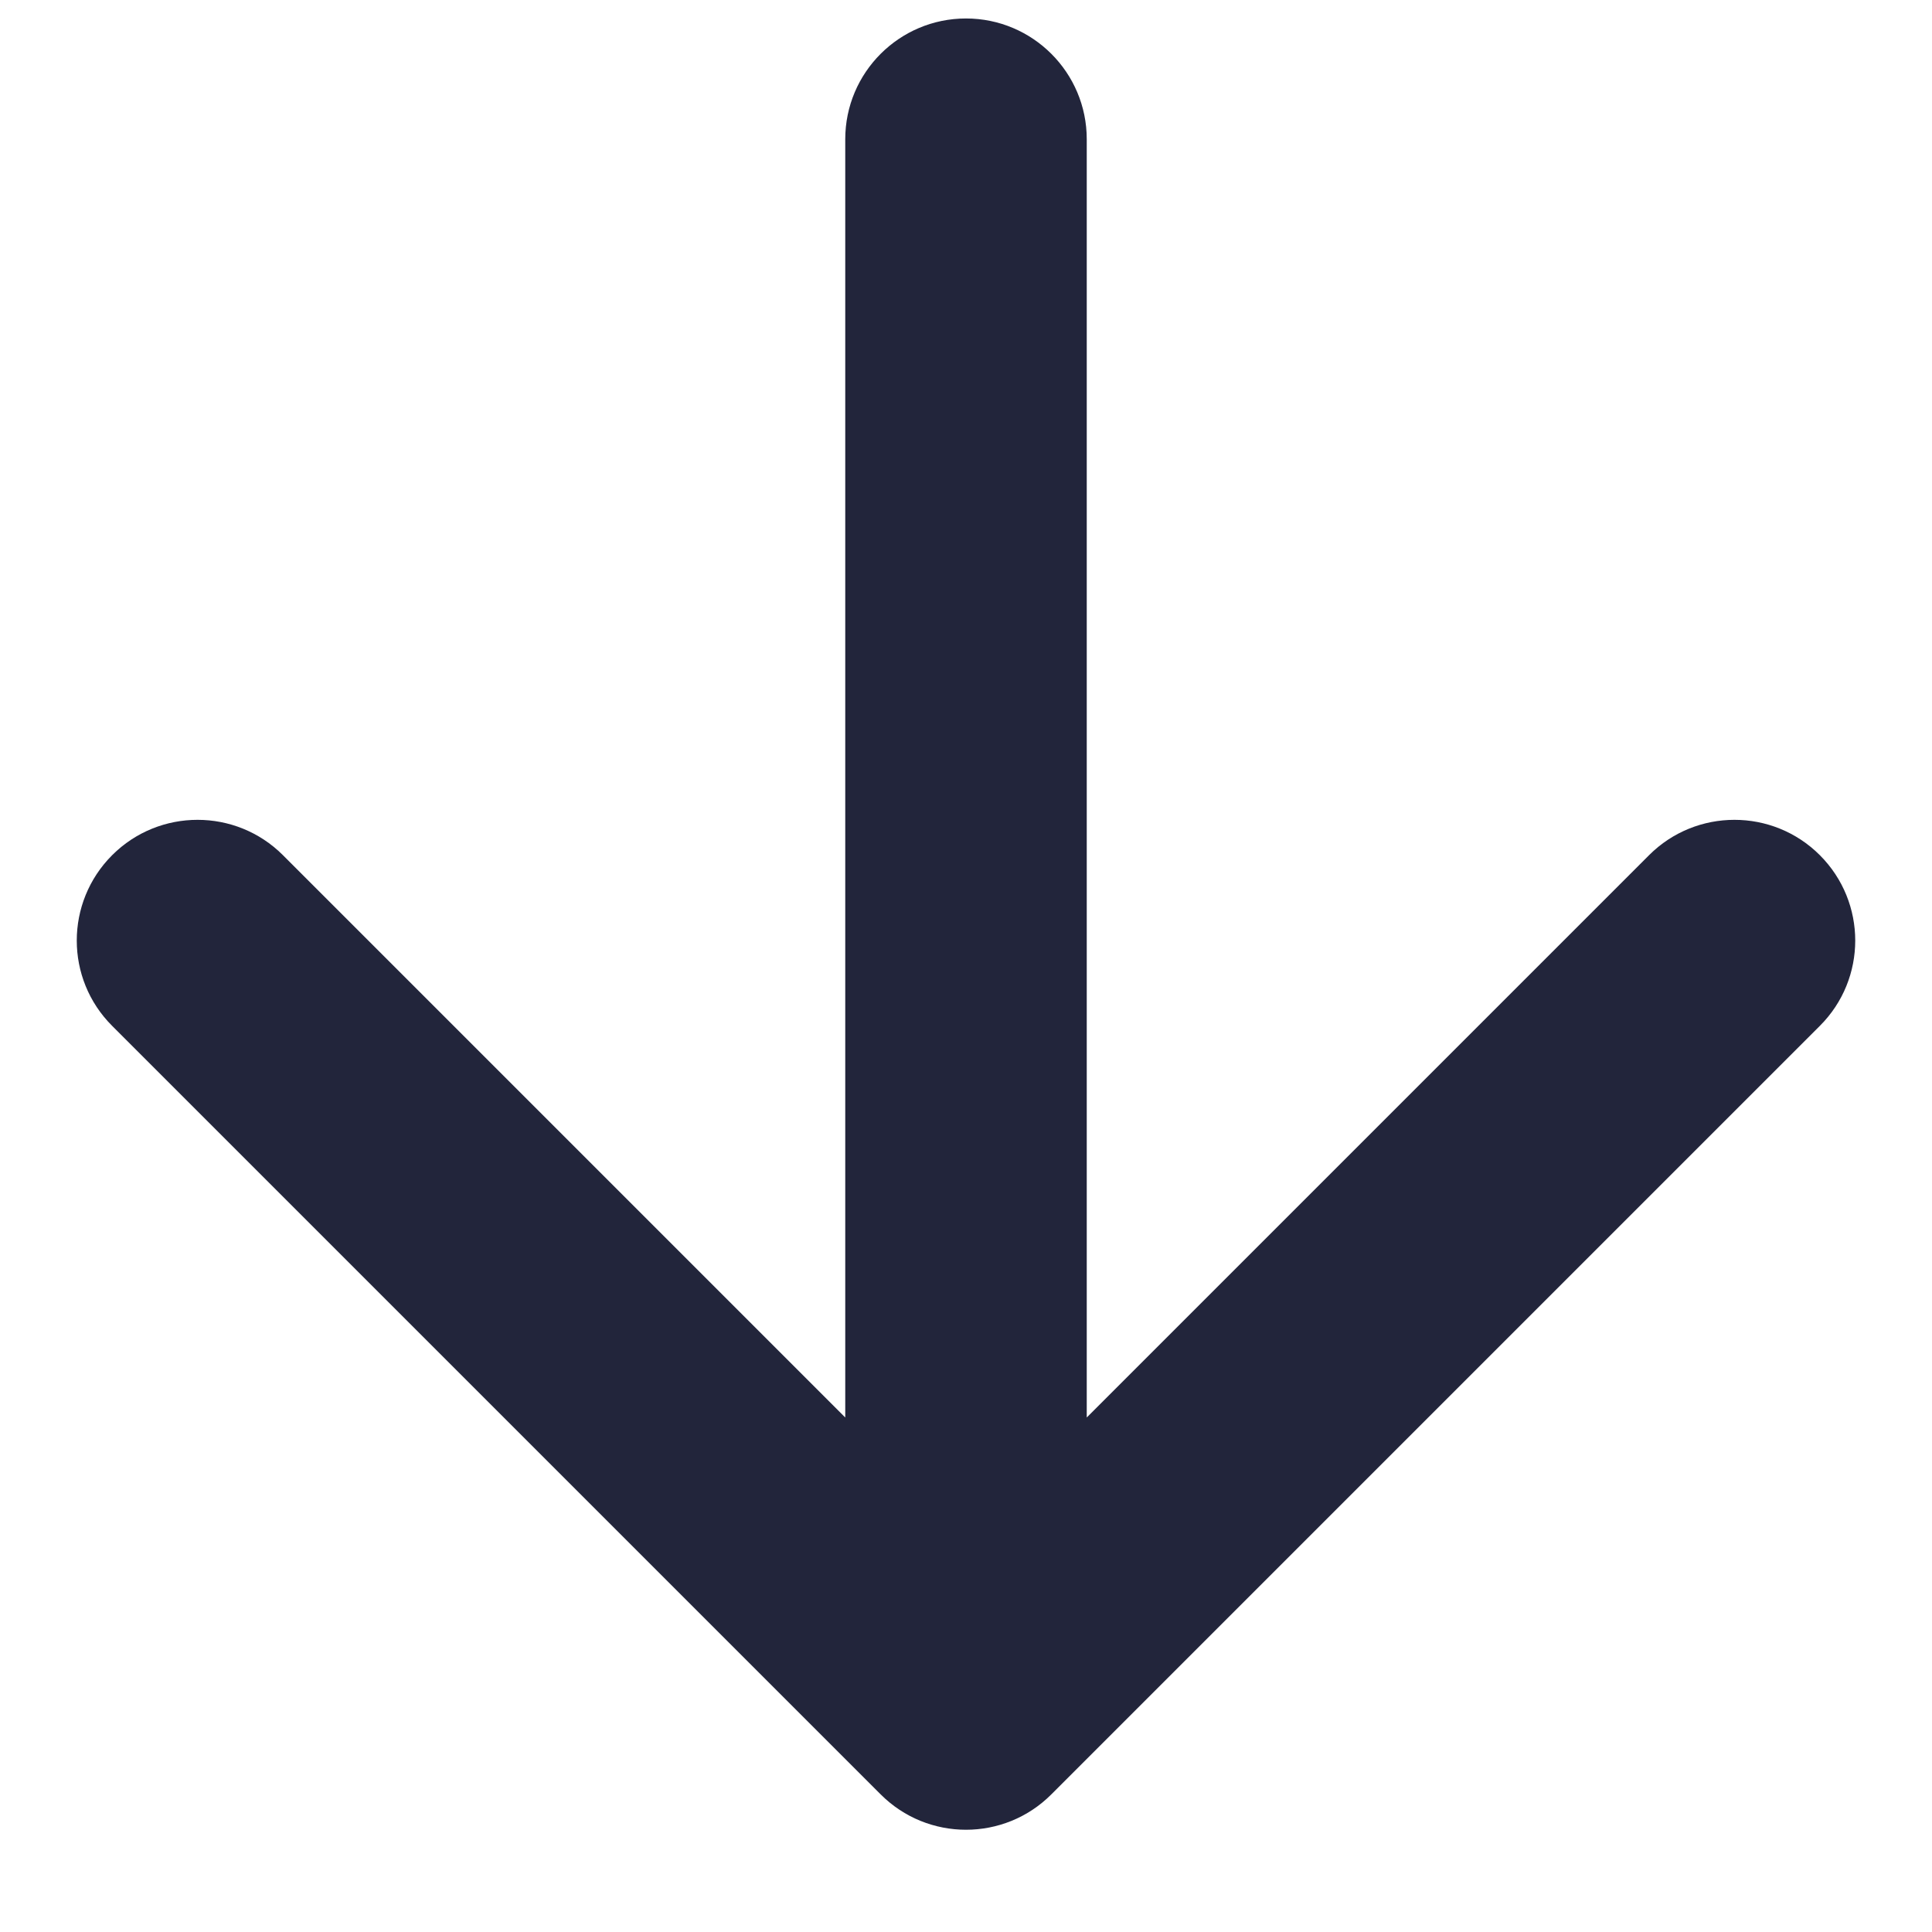 <svg width="16" height="16" viewBox="0 0 16 16" fill="none" xmlns="http://www.w3.org/2000/svg">
<path d="M9 1.153C9 0.601 8.552 0.153 8 0.153C7.448 0.153 7 0.601 7 1.153L9 1.153ZM7.293 14.86C7.683 15.251 8.317 15.251 8.707 14.86L15.071 8.496C15.462 8.106 15.462 7.473 15.071 7.082C14.681 6.692 14.047 6.692 13.657 7.082L8 12.739L2.343 7.082C1.953 6.692 1.319 6.692 0.929 7.082C0.538 7.473 0.538 8.106 0.929 8.496L7.293 14.86ZM7 1.153L7 14.153L9 14.153L9 1.153L7 1.153Z" fill="#22253B"/>
</svg>

